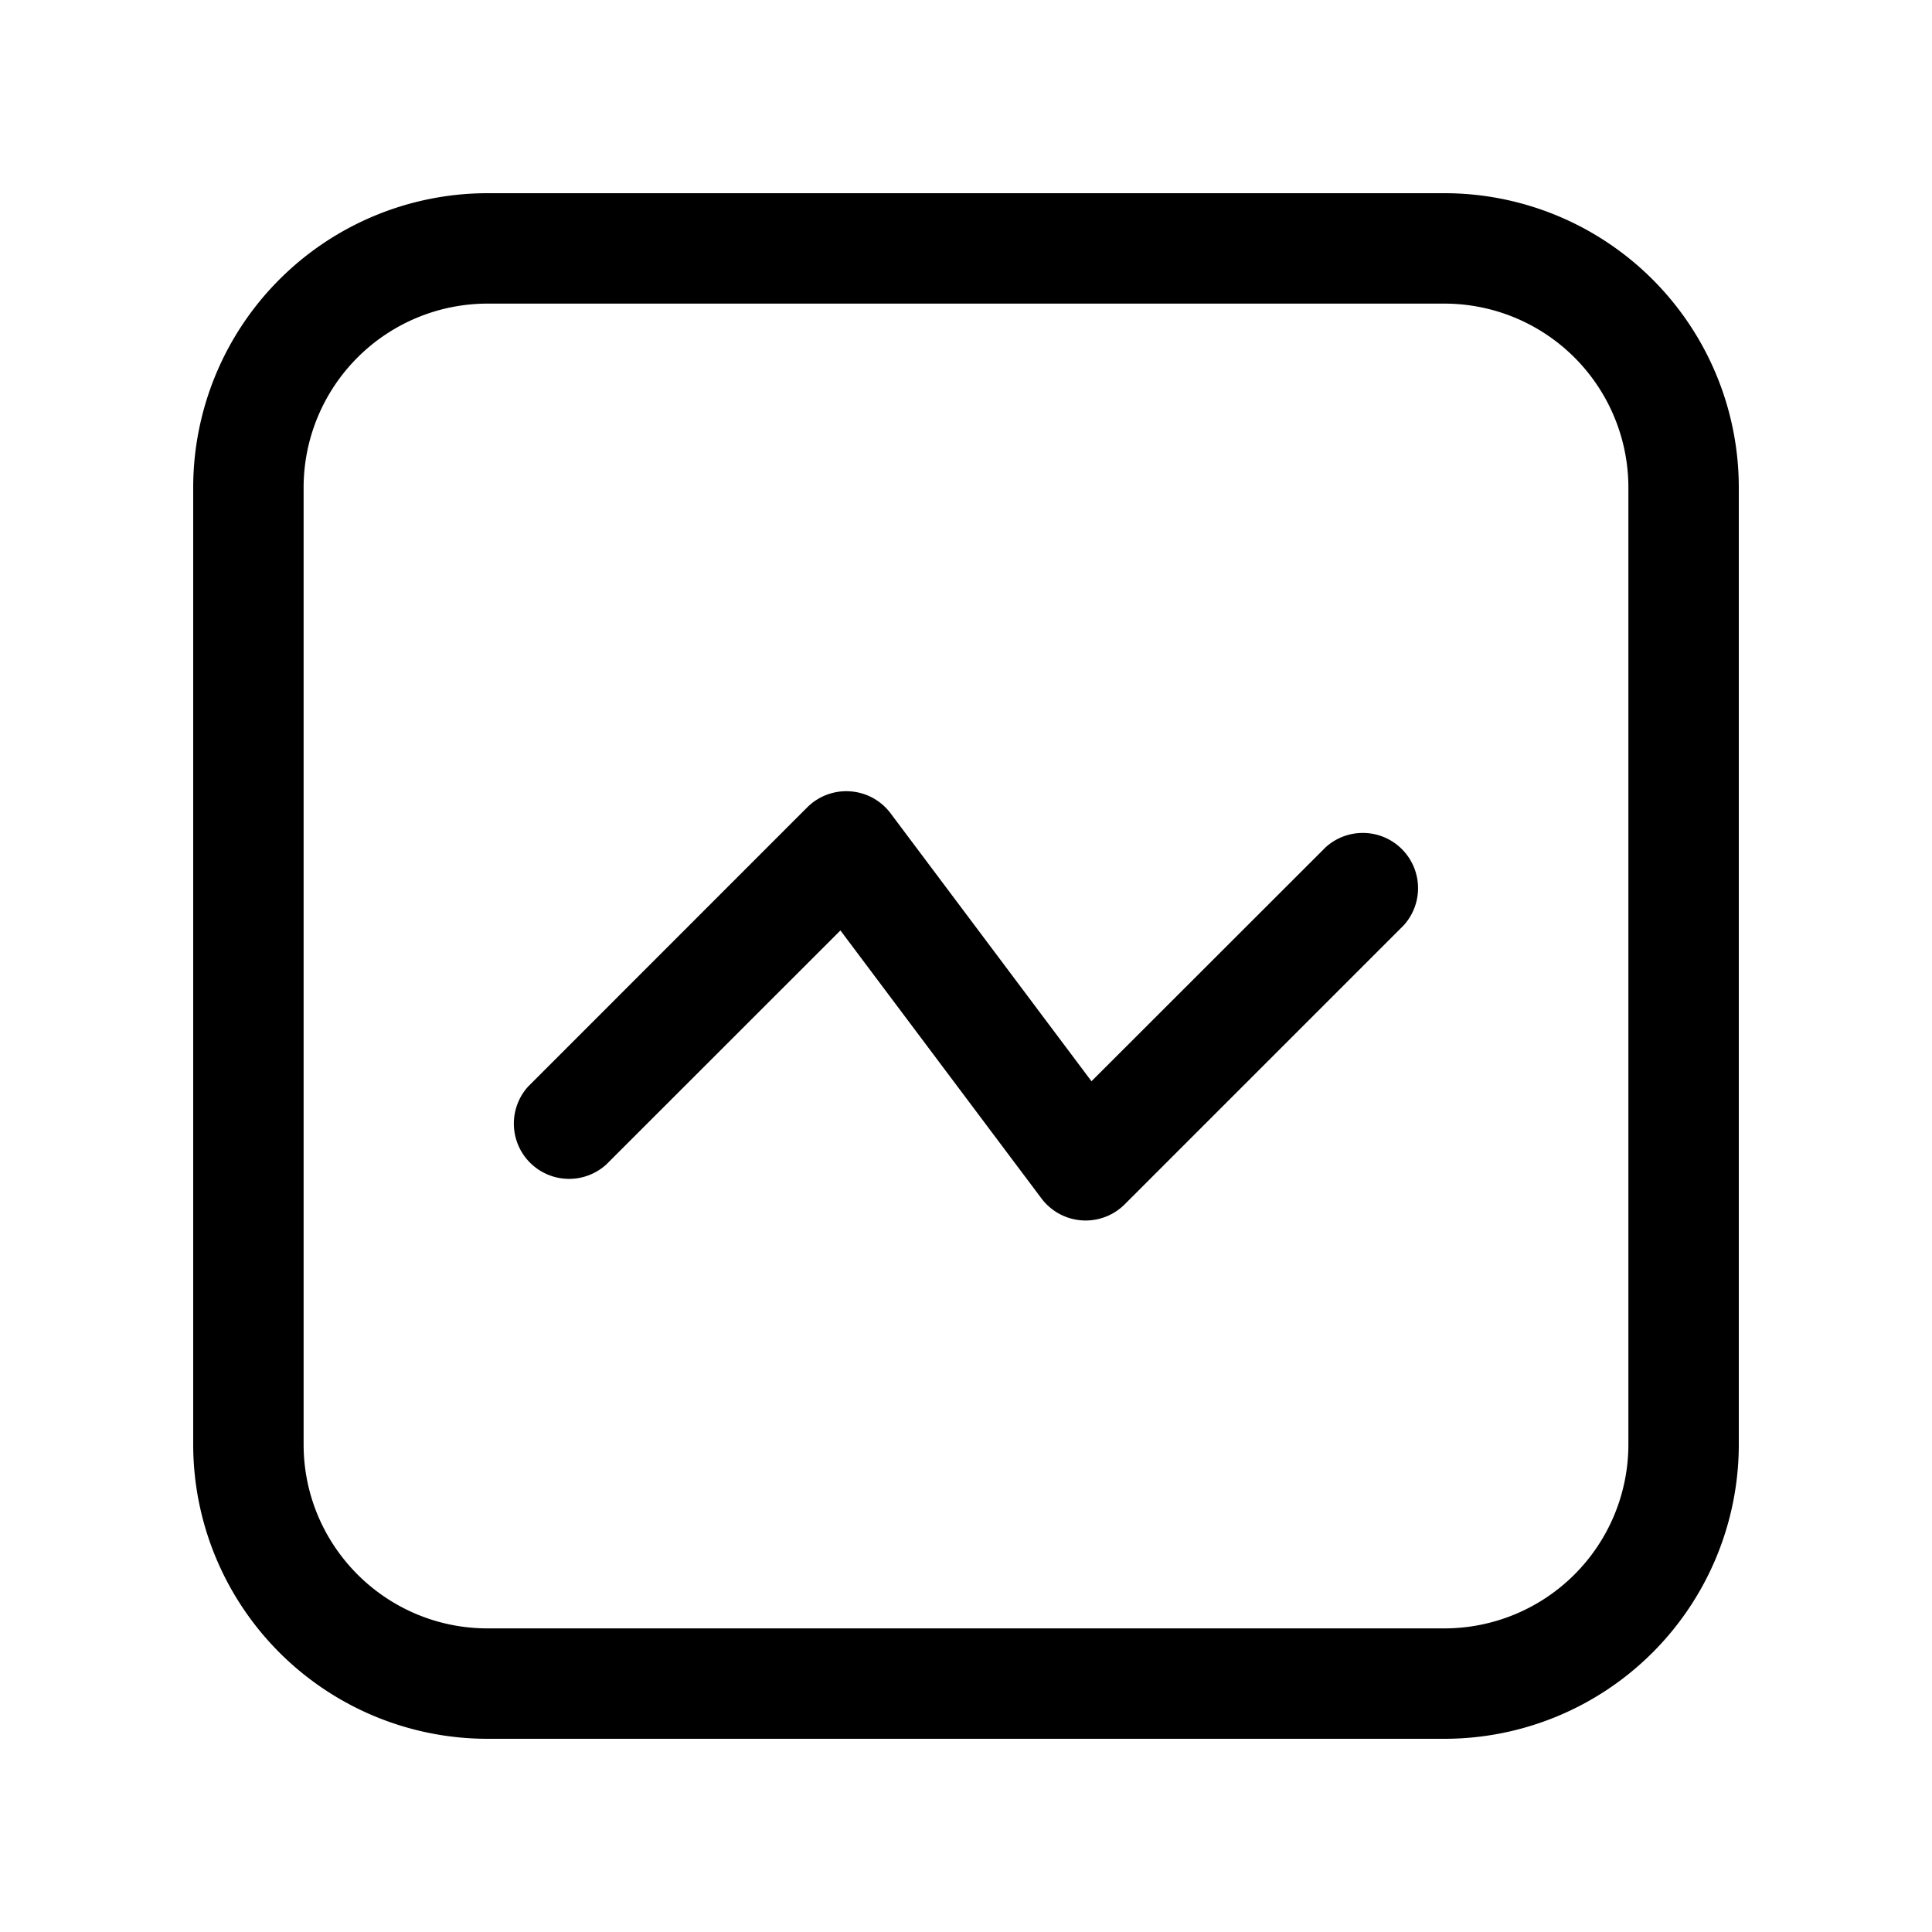 <svg xmlns="http://www.w3.org/2000/svg" width="20" height="20" fill="none" class="persona-icon" viewBox="0 0 20 20"><path fill="currentColor" fill-rule="evenodd" d="M2 5.048A3.048 3.048 0 0 1 5.048 2h9.904A3.048 3.048 0 0 1 18 5.048v9.904A3.048 3.048 0 0 1 14.952 18H5.048A3.048 3.048 0 0 1 2 14.952V5.048Zm3.048-1.905a1.905 1.905 0 0 0-1.905 1.905v9.904c0 1.052.853 1.905 1.905 1.905h9.904a1.905 1.905 0 0 0 1.905-1.905V5.048a1.905 1.905 0 0 0-1.905-1.905H5.048Z" clip-rule="evenodd"/><path fill="currentColor" fill-rule="evenodd" d="M8.802 8.192a.571.571 0 0 1 .417.227l2.08 2.774 2.424-2.422a.572.572 0 0 1 .808.808l-2.889 2.889a.572.572 0 0 1-.861-.062L8.7 9.632l-2.424 2.423a.572.572 0 0 1-.808-.808l2.889-2.89a.572.572 0 0 1 .444-.165Z" clip-rule="evenodd"/></svg>
